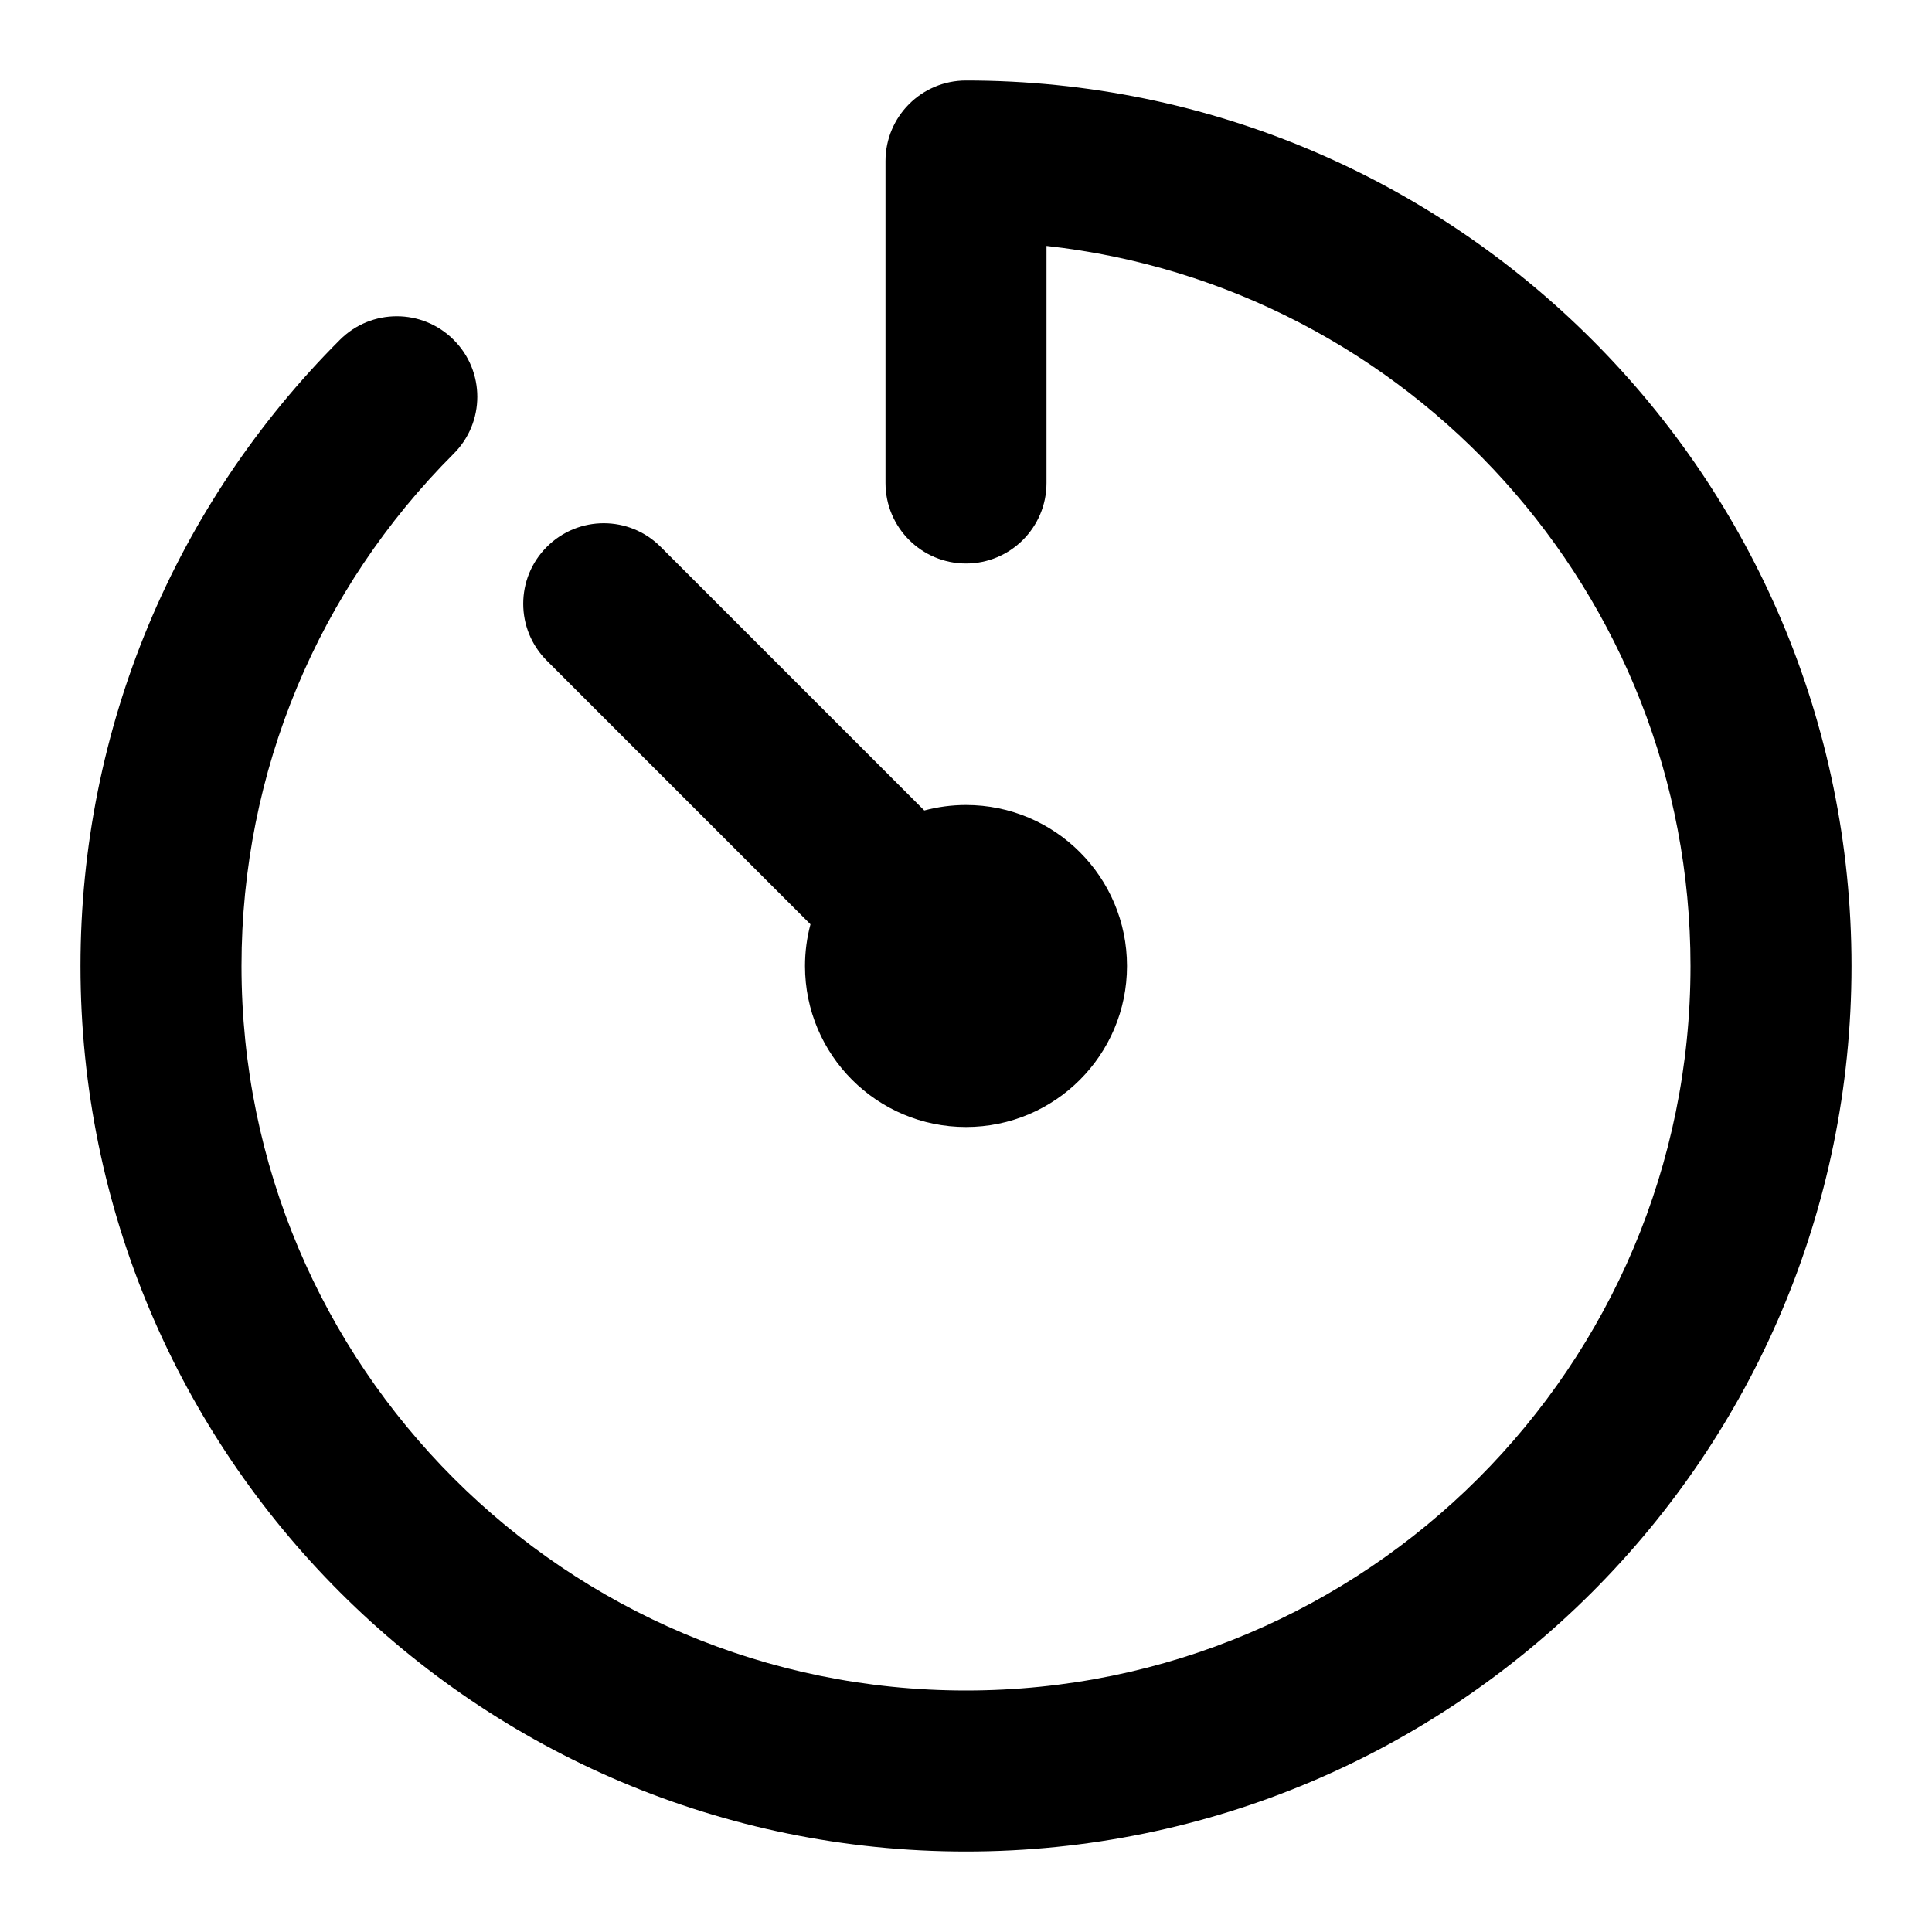 <?xml version="1.0" encoding="UTF-8"?>
<svg width="24px" height="24px" viewBox="0 0 24 24" version="1.1" xmlns="http://www.w3.org/2000/svg" xmlns:xlink="http://www.w3.org/1999/xlink">
    <!-- Generator: Sketch 44.1 (41455) - http://www.bohemiancoding.com/sketch -->
    <title>Bold/SVG/countdown</title>
    <desc>Created with Sketch.</desc>
    <defs></defs>
    <g id="Bold-Outline" stroke="none" stroke-width="1" fill="none" fill-rule="evenodd">
        <g id="countdown" fill-rule="nonzero" fill="#000000">
            <path d="M11.482,10.068 C11.647,10.024 11.821,10 12,10 C13.105,10 14,10.895 14,12 C14,13.105 13.105,14 12,14 C10.895,14 10,13.105 10,12 C10,11.821 10.024,11.647 10.068,11.482 L6.793,8.207 C6.402,7.817 6.402,7.183 6.793,6.793 C7.183,6.402 7.817,6.402 8.207,6.793 L11.482,10.068 Z M21,12 C21,7.367 17.5,3.552 13,3.055 L13,6 C13,6.552 12.552,7 12,7 C11.448,7 11,6.552 11,6 L11,2 C11,1.448 11.448,1 12,1 C18.075,1 23,5.925 23,12 C23,18.075 18.075,23 12,23 C5.925,23 1,18.075 1,12 C1,9.044 2.173,6.271 4.222,4.222 C4.612,3.831 5.246,3.831 5.636,4.222 C6.027,4.612 6.027,5.246 5.636,5.636 C3.958,7.314 3,9.58 3,12 C3,16.971 7.029,21 12,21 C16.971,21 21,16.971 21,12 Z" id="shape"></path>
        </g>
    </g>
</svg>